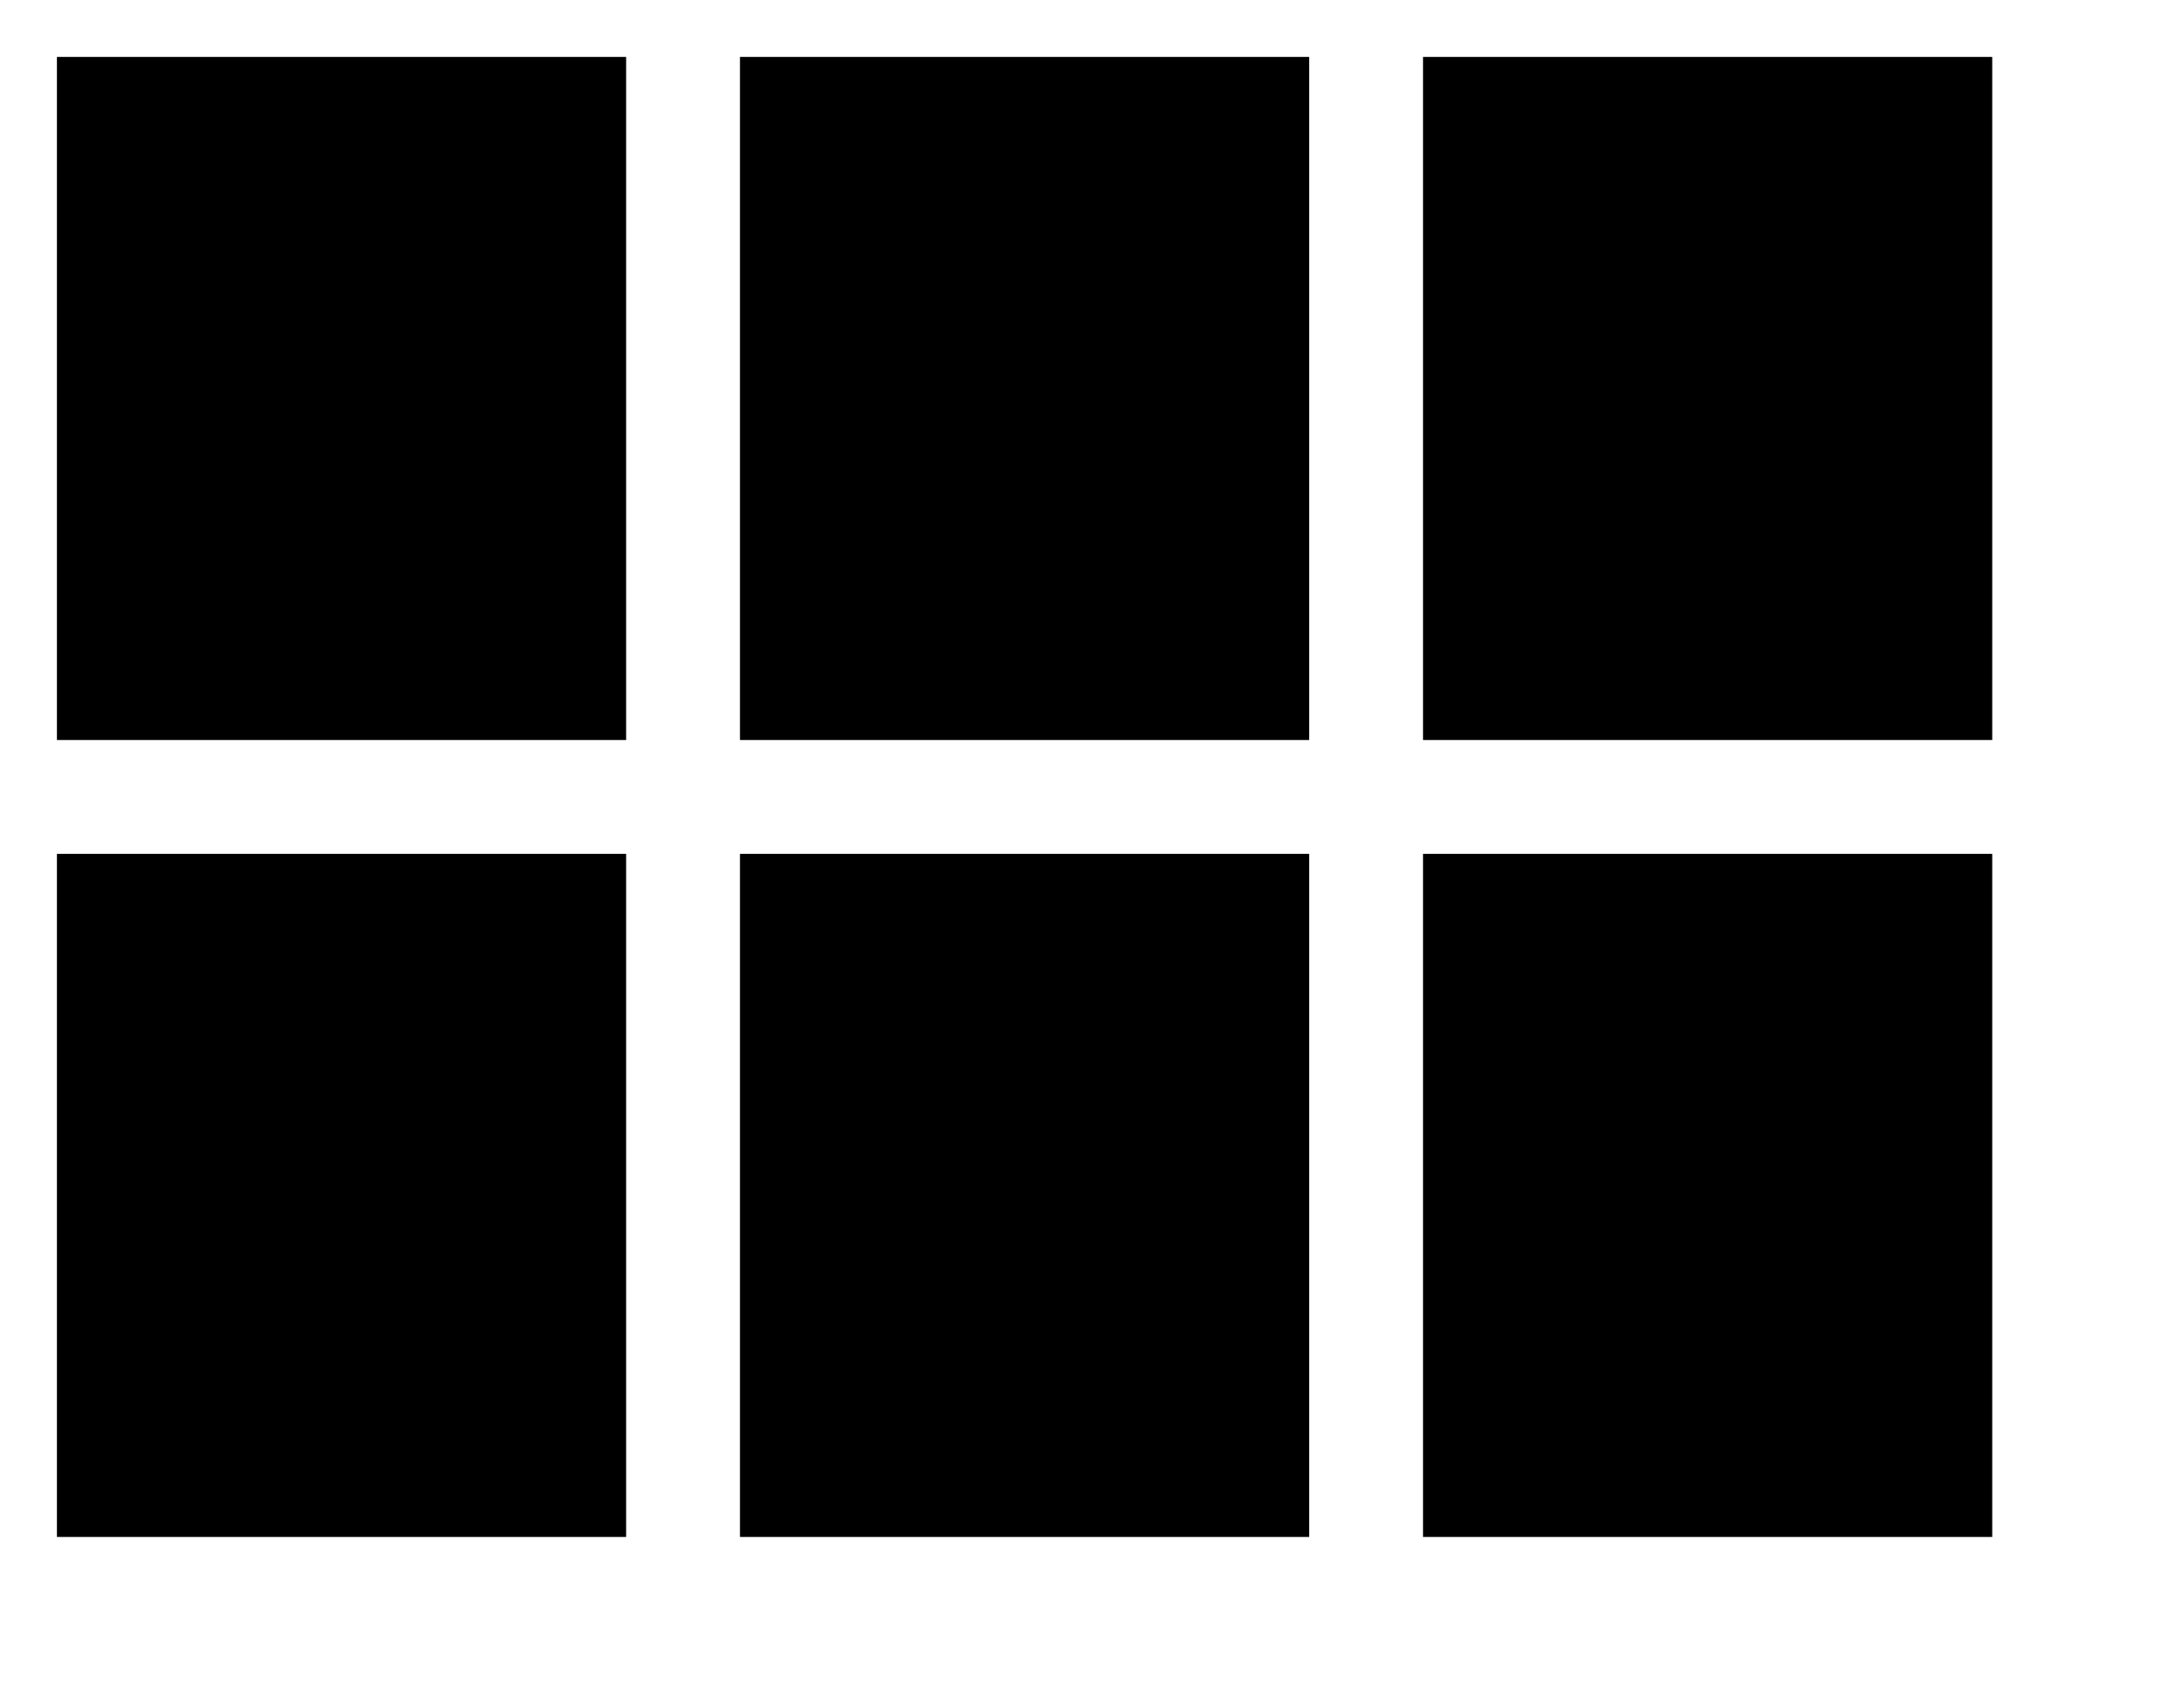 <?xml version="1.0" ?><svg height="15px" version="1.1" viewBox="0 0 19 15" width="19px" xmlns="http://www.w3.org/2000/svg" xmlns:sketch="http://www.bohemiancoding.com/sketch/ns" xmlns:xlink="http://www.w3.org/1999/xlink"><title/><desc/><defs/><g fill="none" fill-rule="evenodd" id="Page-1" stroke="none" stroke-width="1"><g fill="#000000" id="Core" transform="translate(-129, -509)"><g id="view-module" transform="translate(129.5, 509.5)"><path d="M0,6 L5,6 L5,0 L0,0 L0,6 L0,6 Z M0,13 L5,13 L5,7 L0,7 L0,13 L0,13 Z M6,13 L11,13 L11,7 L6,7 L6,13 L6,13 Z M12,13 L17,13 L17,7 L12,7 L12,13 L12,13 Z M6,6 L11,6 L11,0 L6,0 L6,6 L6,6 Z M12,0 L12,6 L17,6 L17,0 L12,0 L12,0 Z" id="Shape"/></g></g></g></svg>